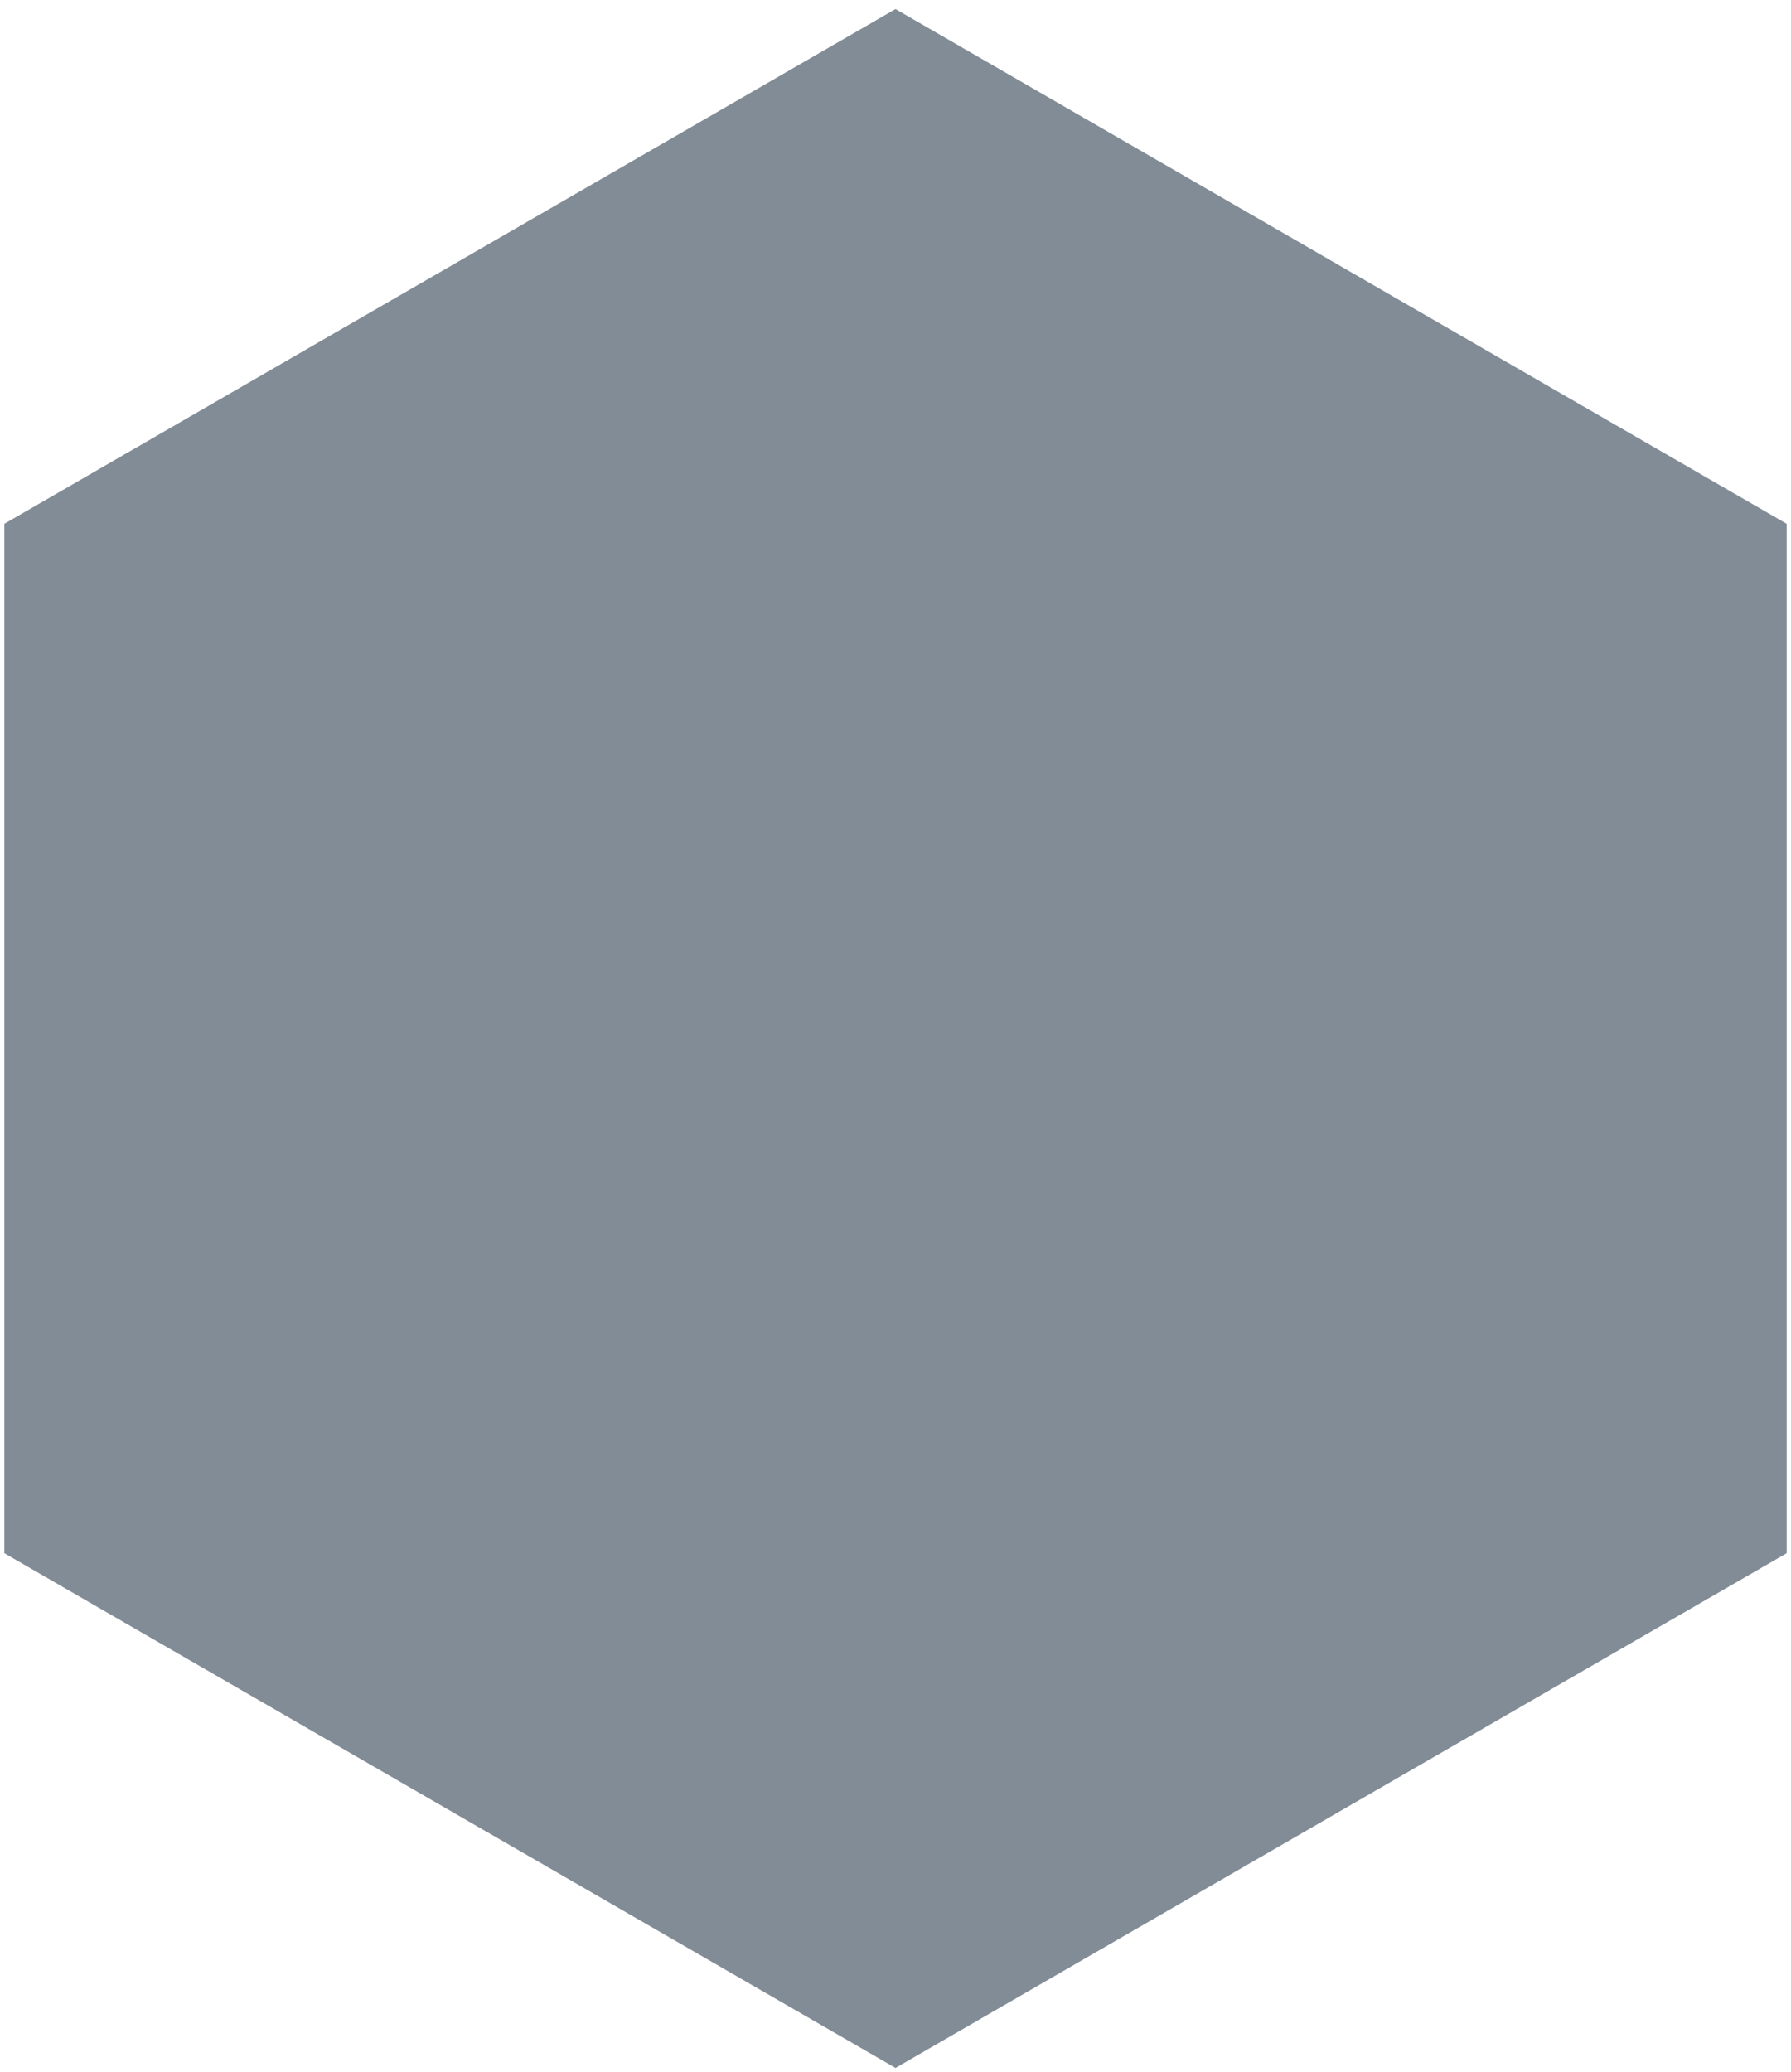 <svg xmlns="http://www.w3.org/2000/svg" width="96" height="111" viewBox="0 0 96 111">
    <path fill="#061B2F" fill-rule="evenodd" d="M48 .485l47.766 27.578V83.22L48 110.797.234 83.219V28.063z" opacity=".5"/>
</svg>
